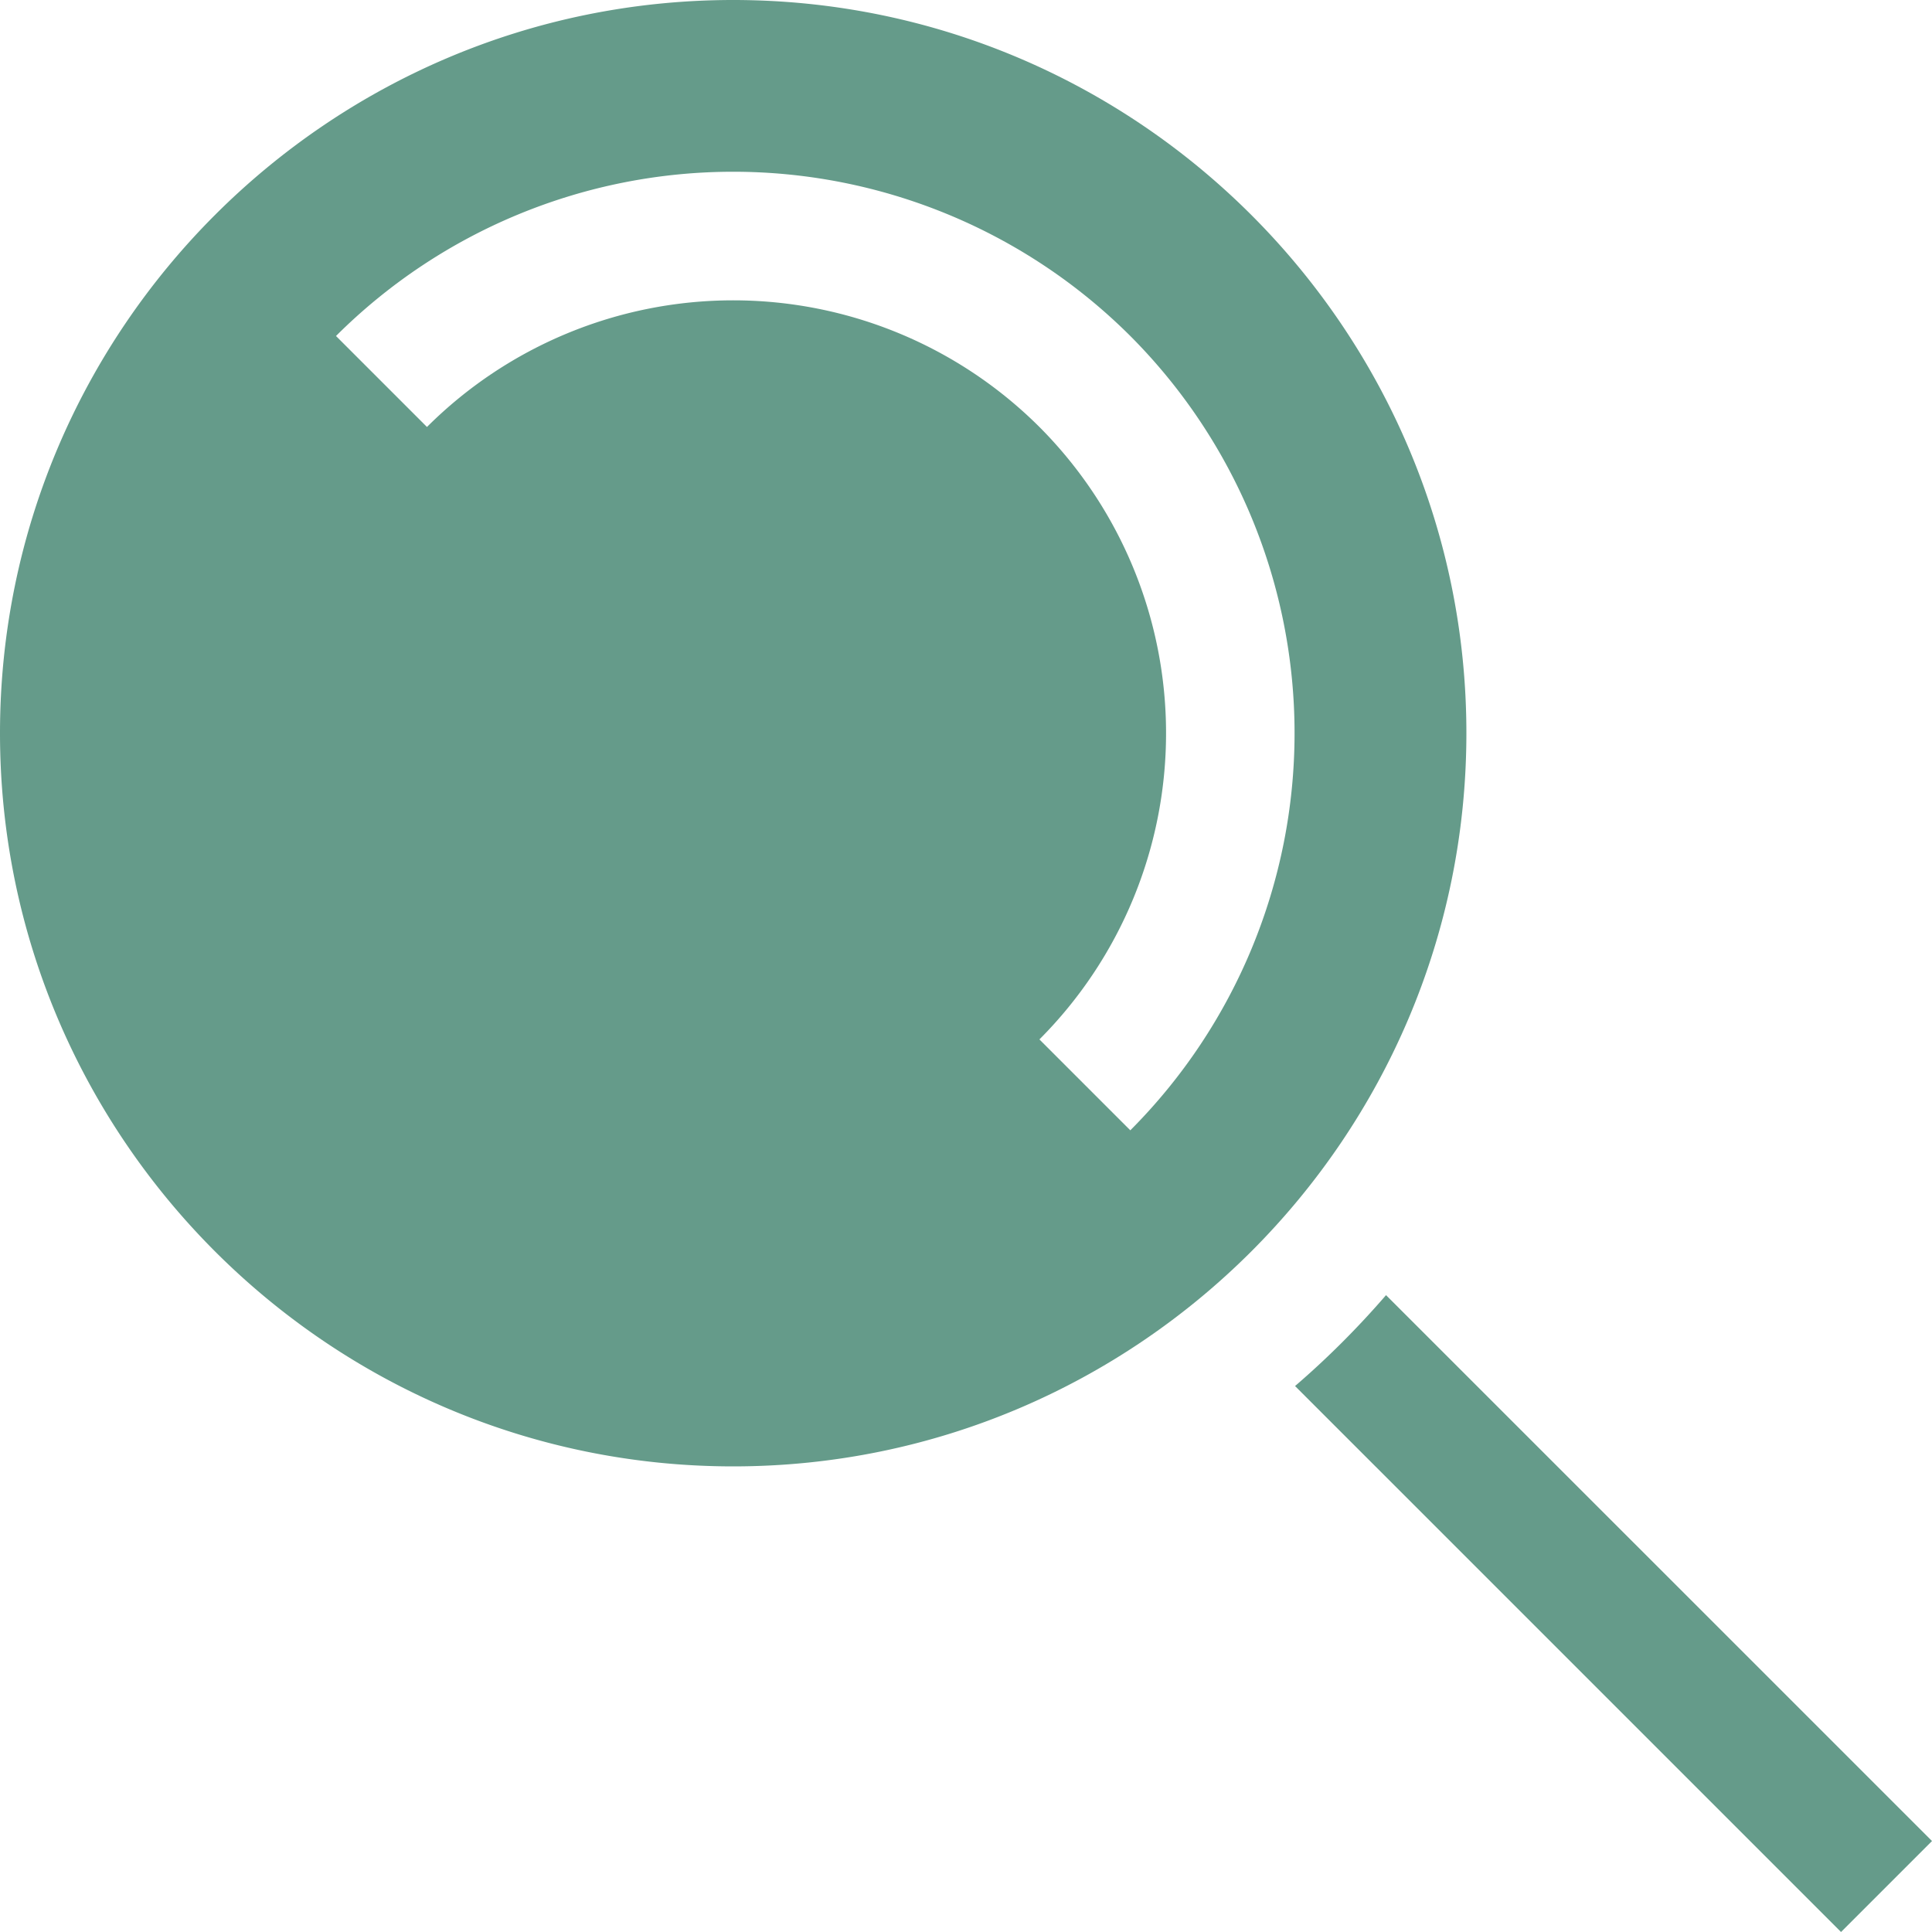 <svg width="22" height="22" fill="none" xmlns="http://www.w3.org/2000/svg"><g clip-path="url(#search-svgrepo-com(1) 1__search-svgrepo-com(1) 1__search-svgrepo-com(1) 1__a)" fill="#659B8A"><path d="M15.783 14.748c-.32.37-.665.716-1.036 1.035L20.964 22 22 20.964l-6.217-6.216ZM8.349 0C3.745 0 0 3.745 0 8.349c0 4.603 3.745 8.349 8.349 8.349 4.603 0 8.349-3.746 8.349-8.35C16.698 3.746 12.952 0 8.348 0Zm4.522 12.871-1.035-1.035a4.937 4.937 0 0 0 0-6.974 4.937 4.937 0 0 0-6.974 0L3.826 3.826a6.403 6.403 0 0 1 9.045 0 6.403 6.403 0 0 1 0 9.045Z"/></g></svg>